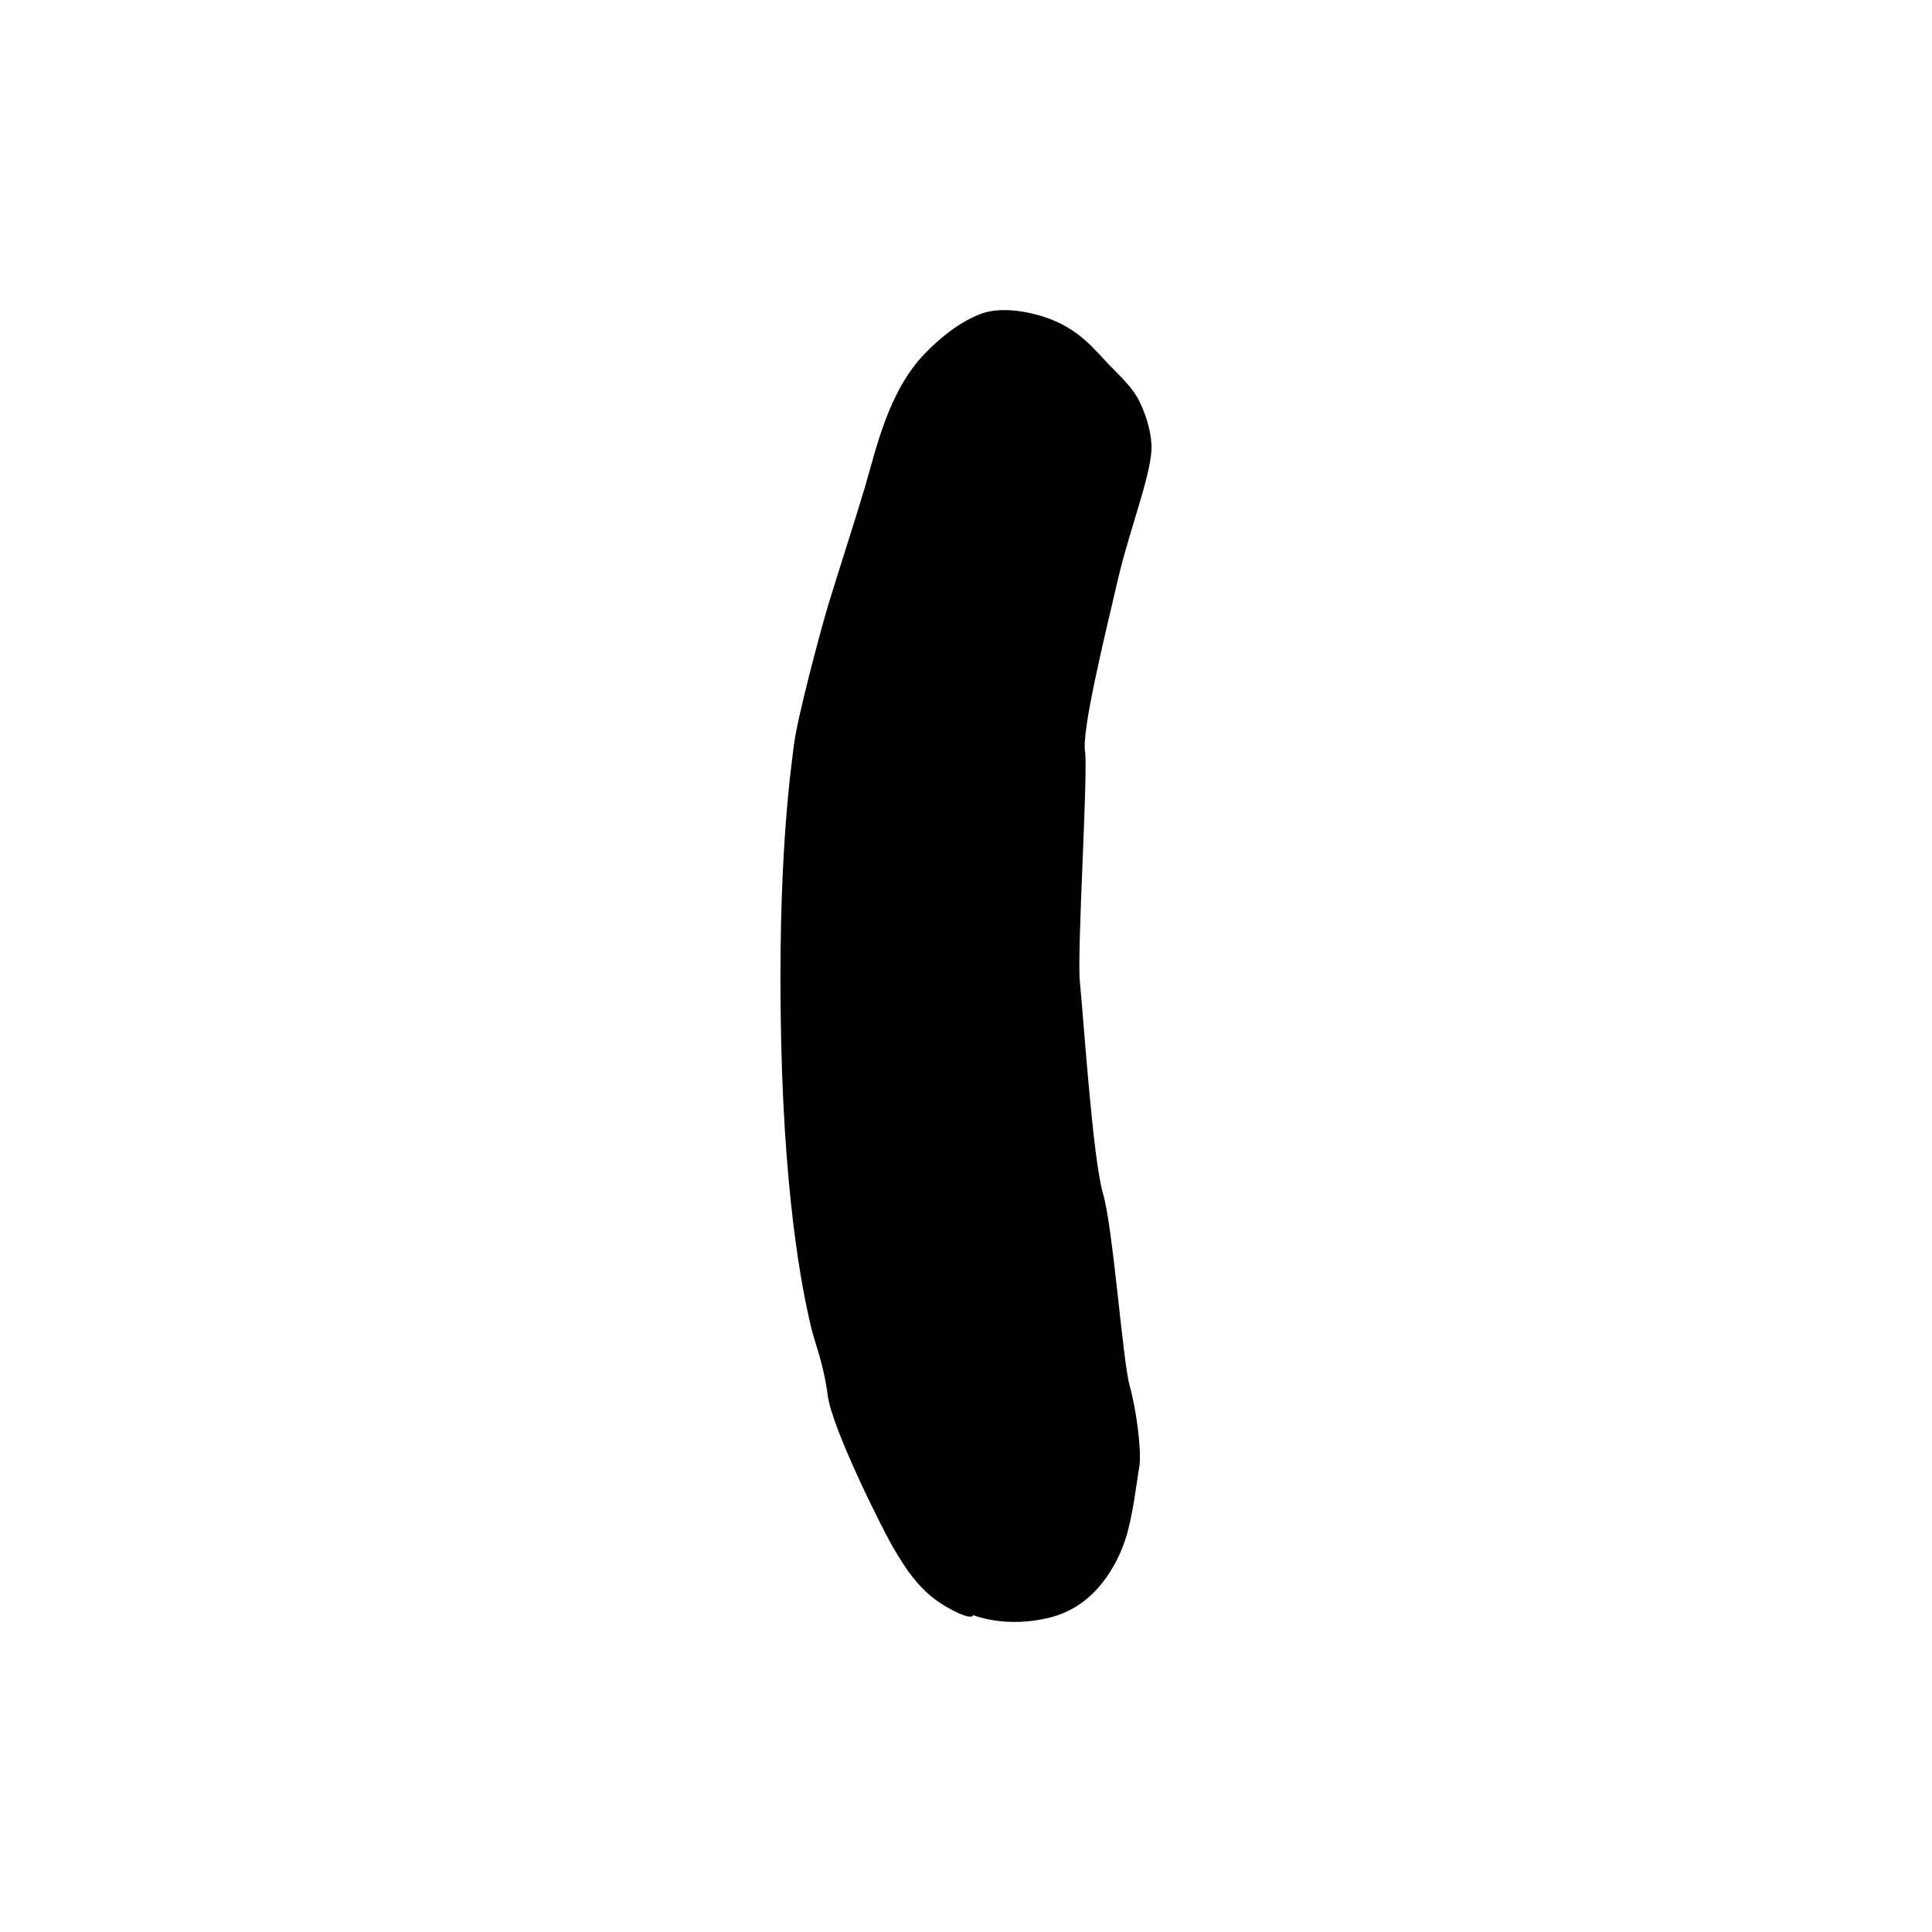 <?xml version="1.0" encoding="utf-8"?>
<!-- Generator: Adobe Illustrator 24.1.3, SVG Export Plug-In . SVG Version: 6.00 Build 0)  -->
<svg version="1.1" id="圖層_1" xmlns="http://www.w3.org/2000/svg" xmlns:xlink="http://www.w3.org/1999/xlink" x="0px" y="0px"
	 viewBox="0 0 1200 1200" style="enable-background:new 0 0 1200 1200;" xml:space="preserve">
<style type="text/css">
	.st0{fill-rule:evenodd;clip-rule:evenodd;}
</style>
<g>
	<path d="M706.48,246.98c0.49,0.85,0.95,1.72,1.37,2.6c3.9,8.21,6.66,16.85,7.32,25.97c1.19,16.26-13.09,51.15-21.02,85.25
		s-22.21,91.99-20.22,105.87c1.98,13.88-5.15,124.9-3.17,143.54c1.98,18.64,7.93,109.44,14.27,130.85
		c6.34,21.41,12.29,104.28,16.65,119.75c4.36,15.46,7.53,41.63,5.95,50.36s-3.97,30.93-8.72,45.2
		c-4.76,14.27-17.45,40.44-45.6,47.98c-28.15,7.53-48.77-1.19-48.77-1.19s-0.4,4.36-17.45-5.55c-17.05-9.91-26.17-26.17-32.12-36.08
		s-38.07-73.75-40.84-94.77c-2.78-21.02-7.93-31.72-10.71-44.01c-2.78-12.29-15.86-66.61-18.24-176.85
		c-2.38-110.23,5.95-166.93,7.93-183.19c1.98-16.26,16.26-70.18,21.41-87.23s15.86-49.96,22.6-72.56
		c6.74-22.6,14.27-59.48,37.27-83.27c9.73-10.07,21.34-19.44,34.52-24.59c13.26-5.19,32.83-1.35,45.58,3.99
		c5.2,2.18,10.14,4.96,14.66,8.33c6.54,4.88,12.11,10.93,17.63,16.94C693.39,231.48,701.57,238.45,706.48,246.98z"/>
</g>
</svg>
